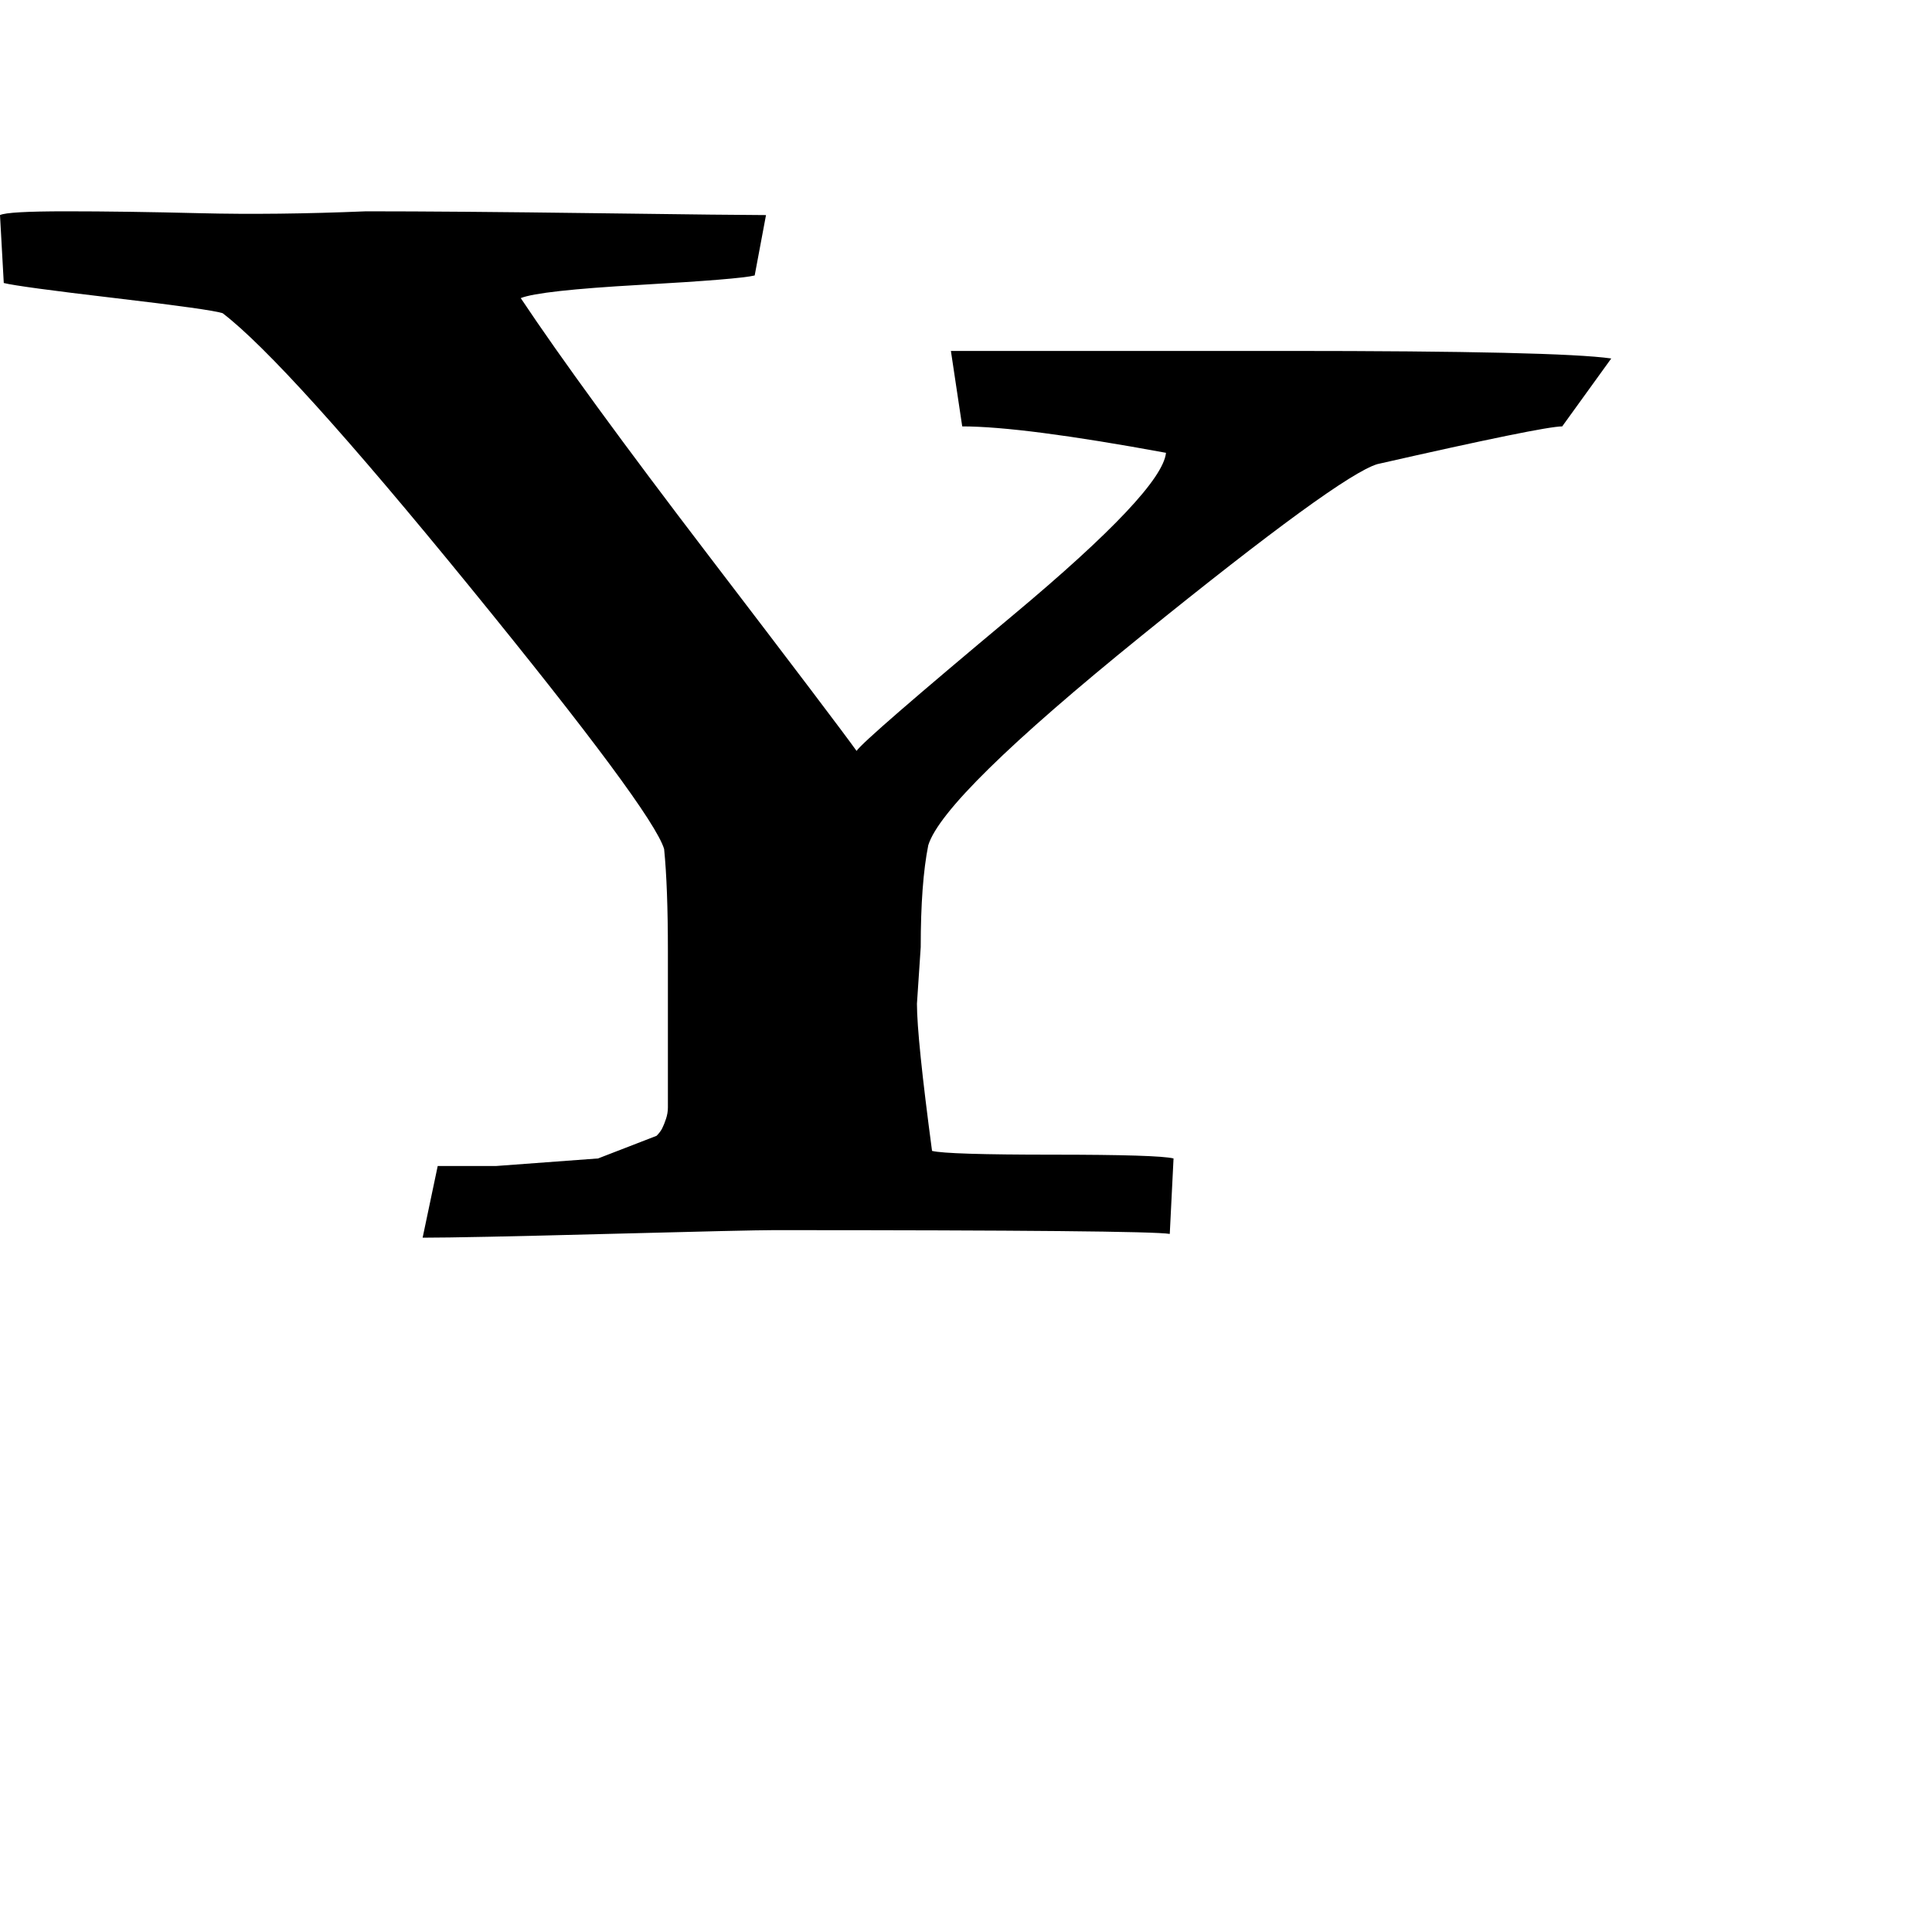 <svg xmlns="http://www.w3.org/2000/svg" version="1.1" viewBox="0 0 512 512" fill="currentColor"><path fill="currentColor" d="M414 113q-5 0-49 10q-10 3-62.5 45.5T246 224q-2 10-2 27l-1 15q0 9 4 39q4 1 32 1t32 1l-1 20q-6-1-105-1q-6 0-44 1t-49 1l4-19h15.5l27-2l15.5-6q1-1 1.5-2t1-2.5t.5-3V252q0-17-1-27q-3-10-51.5-69.5T59 83q-3-1-28.5-4T1 75L0 57q2-1 17.5-1t35.5.5t44-.5q23 0 61 .5t45 .5l-3 16q-4 1-30.5 2.5T138 79q16 24 50 68.5t39 51.5q2-3 41.5-36t40.5-43q-38-7-54-7l-3-20h89q72 0 86 2z"/></svg>